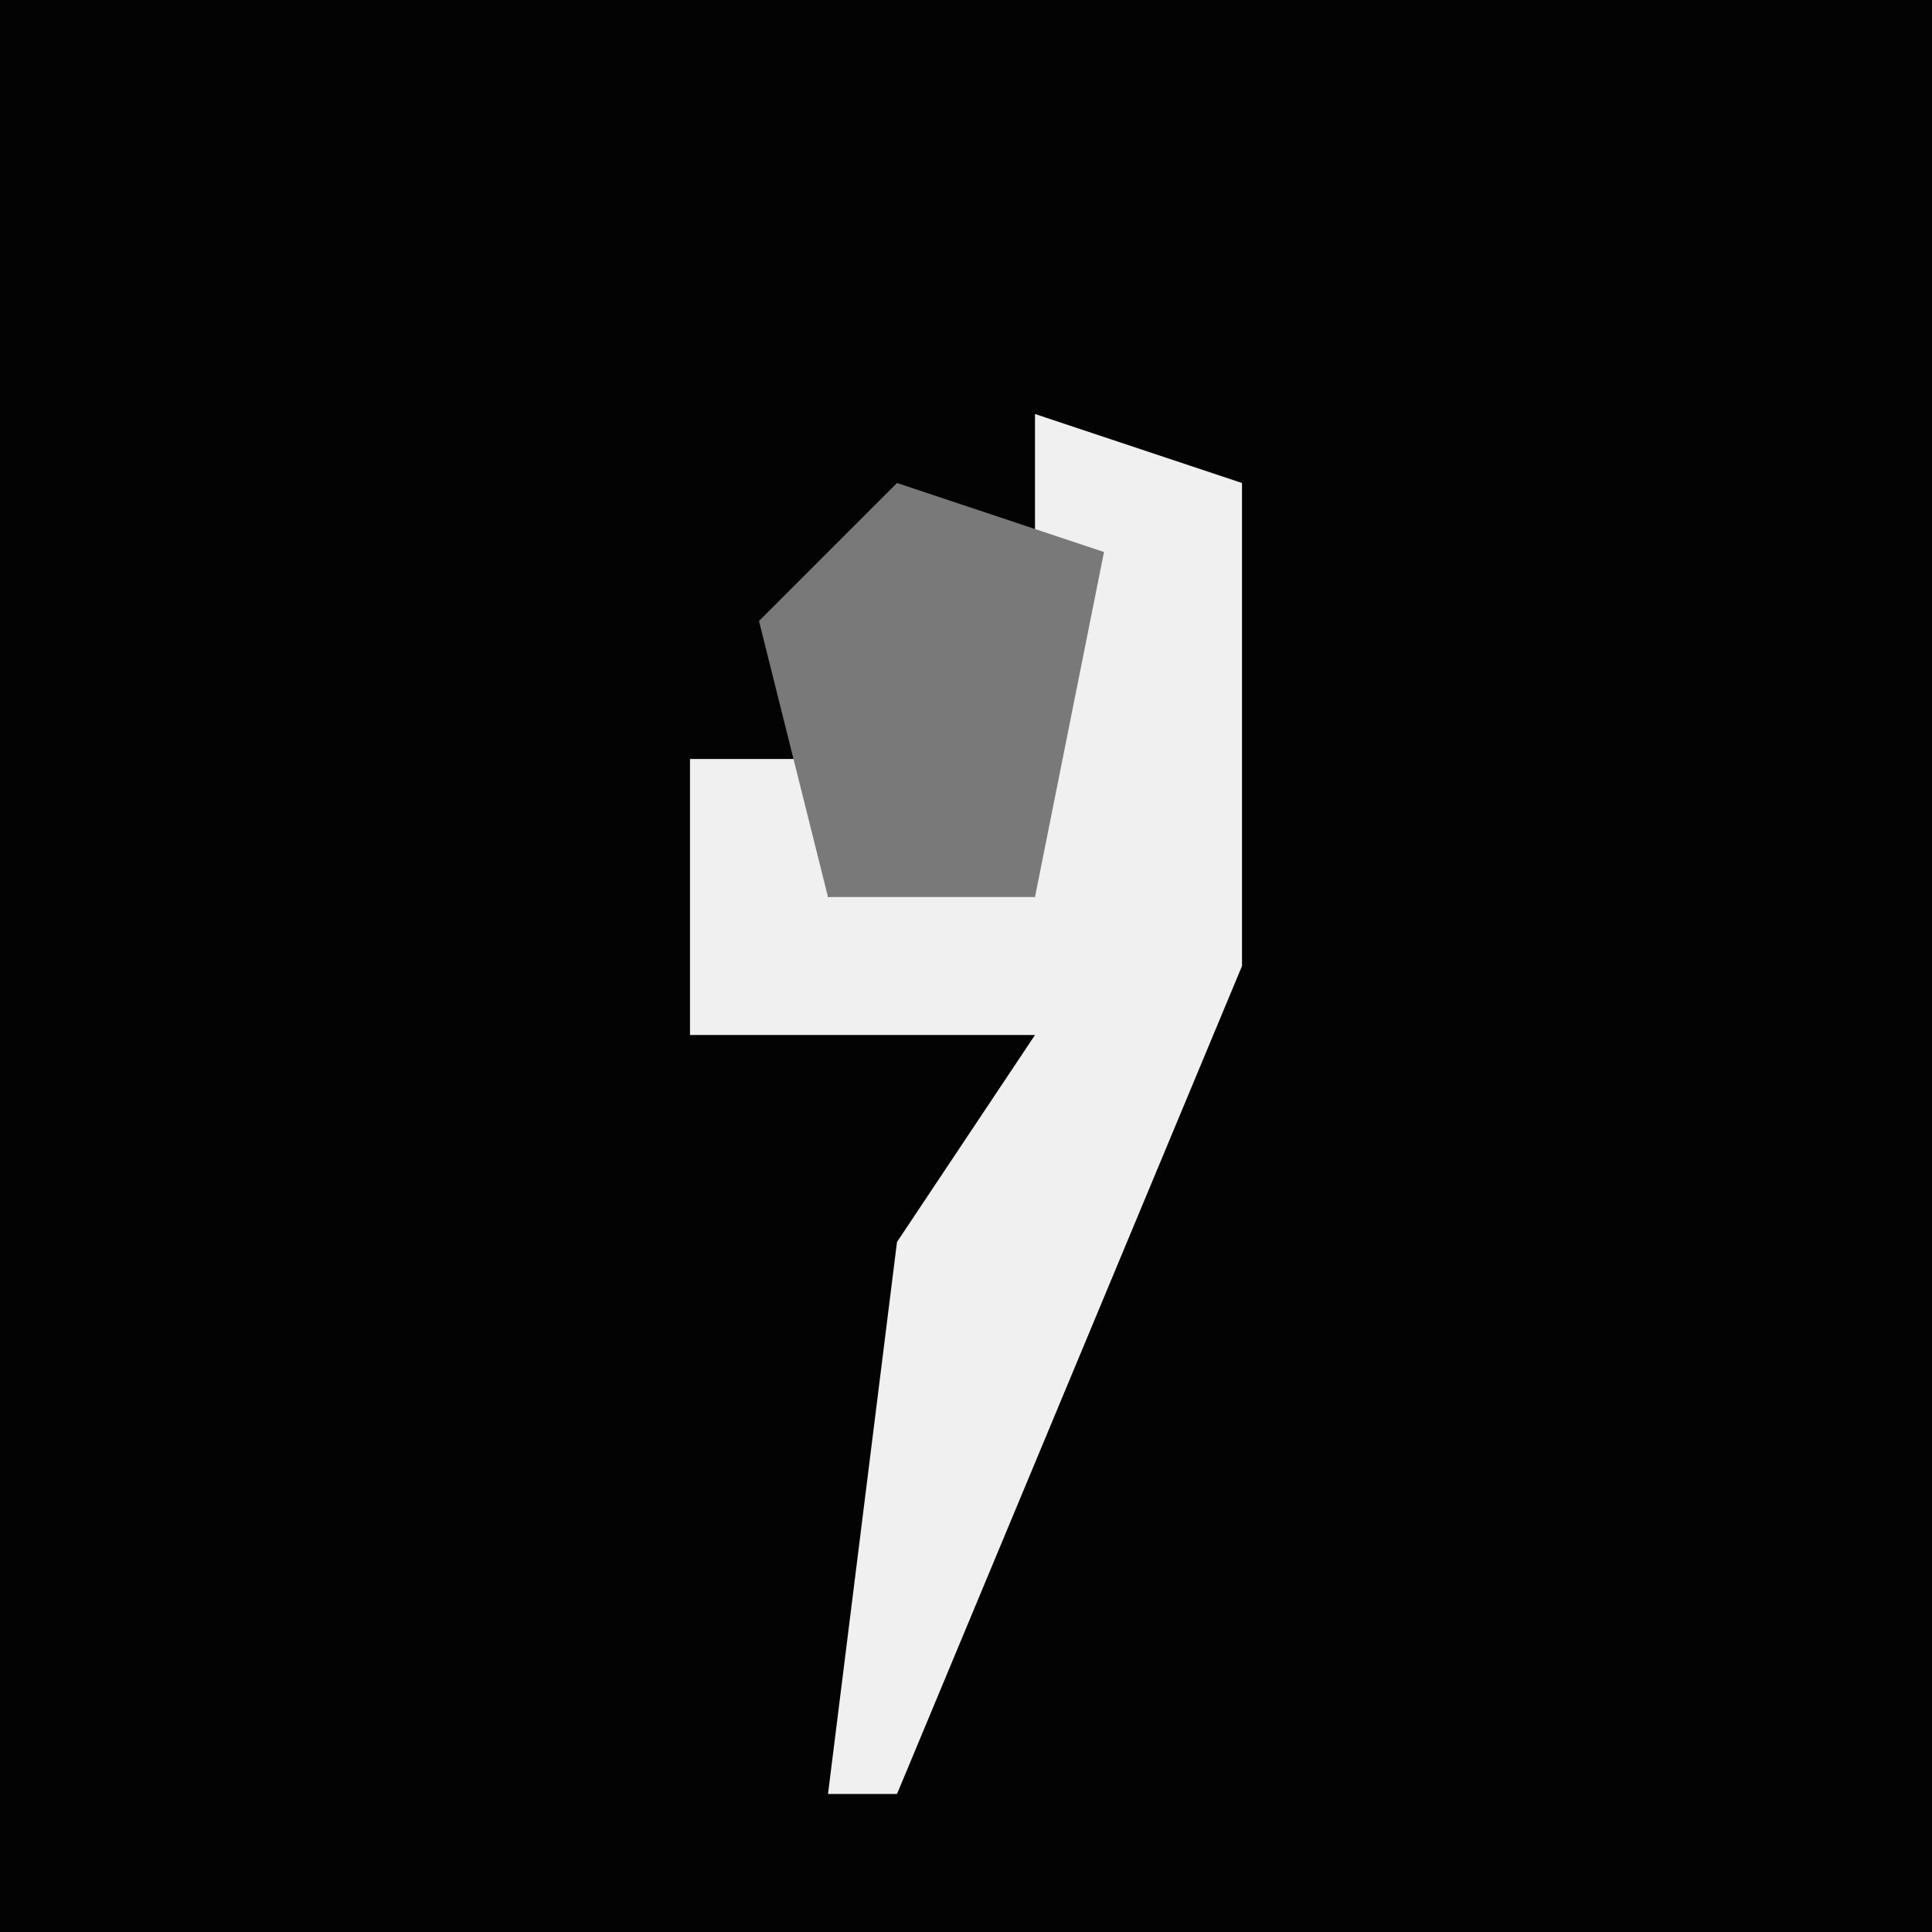 <?xml version="1.0" encoding="UTF-8"?>
<svg version="1.1" xmlns="http://www.w3.org/2000/svg" width="28" height="28">
<path d="M0,0 L28,0 L28,28 L0,28 Z " fill="#030303" transform="translate(0,0)"/>
<path d="M0,0 L3,1 L3,8 L-2,20 L-3,20 L-2,12 L0,9 L-5,9 L-5,5 L-3,5 L-3,7 L0,6 Z " fill="#F0F0F0" transform="translate(15,6)"/>
<path d="M0,0 L3,1 L2,6 L-1,6 L-2,2 Z " fill="#797979" transform="translate(13,7)"/>
</svg>
